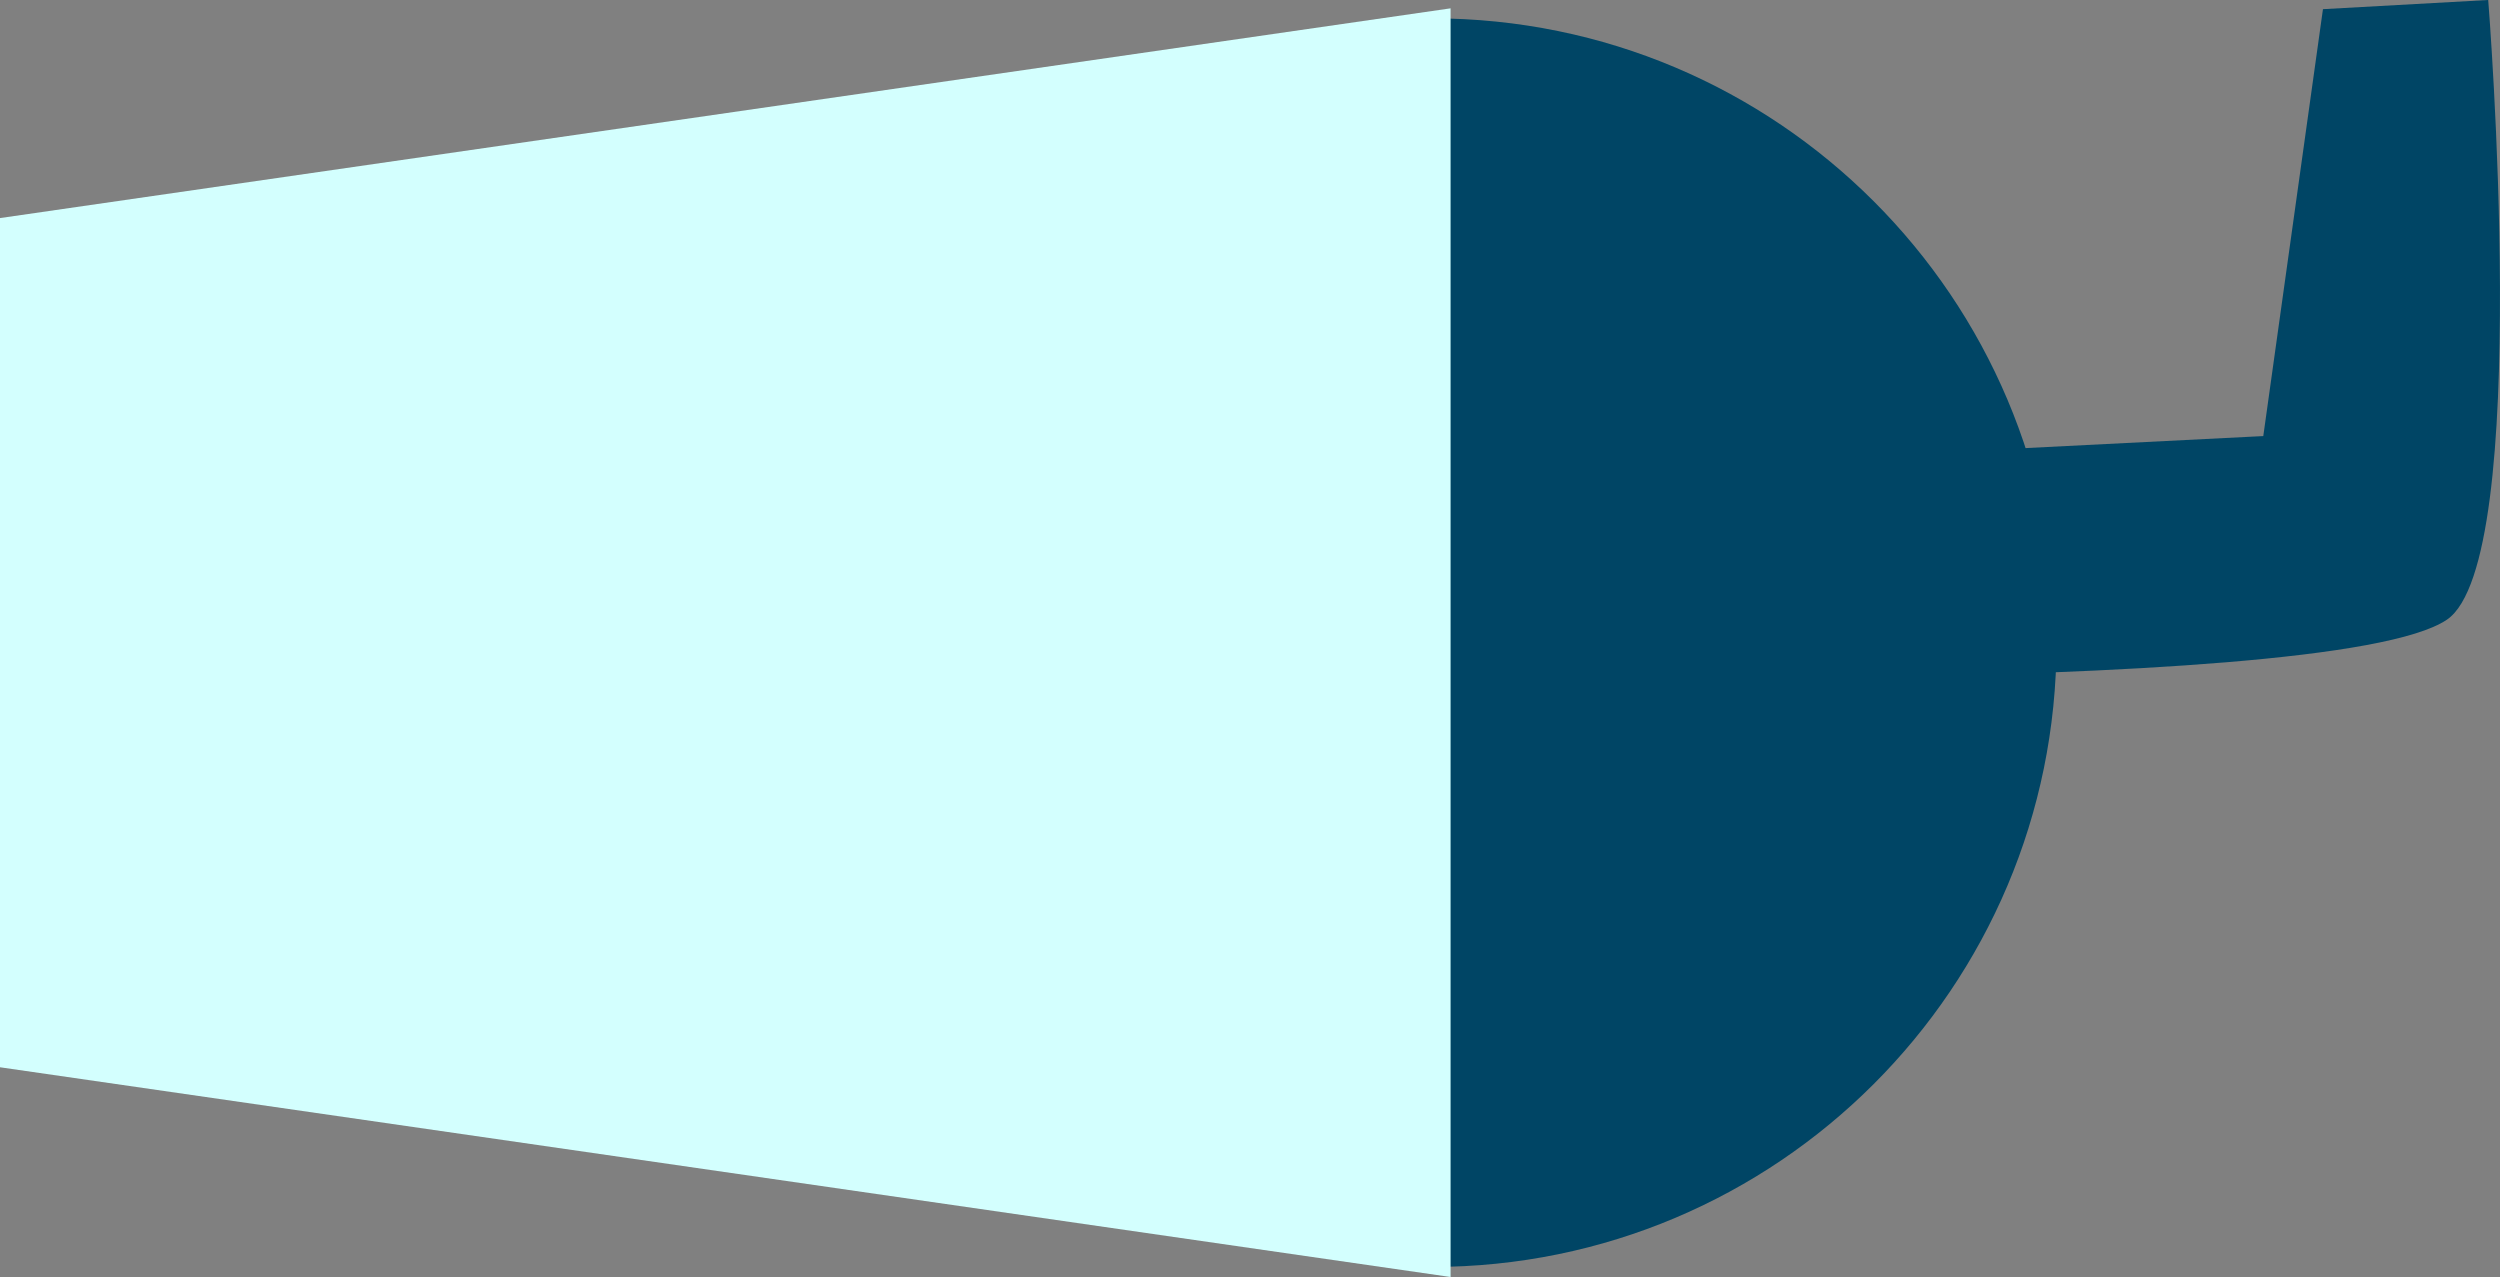<svg version="1.1" xmlns="http://www.w3.org/2000/svg" xmlns:xlink="http://www.w3.org/1999/xlink" width="107.429" height="54.875" viewBox="0,0,107.429,54.875"><rect x="0" y="0" width="107.429" height="54.875" fill="#808080" stroke="none"/><g transform="translate(-186.465,-143.035)"><g data-paper-data="{&quot;isPaintingLayer&quot;:true}" fill-rule="nonzero" stroke="none" stroke-width="0" stroke-linecap="butt" stroke-linejoin="miter" stroke-miterlimit="10" stroke-dasharray="" stroke-dashoffset="0" style="mix-blend-mode: normal"><path d="M221.183,170.651c0,-14.816 12.011,-26.827 26.827,-26.827c14.816,0 26.827,12.011 26.827,26.827c0,14.816 -12.011,26.827 -26.827,26.827c-14.816,0 -26.827,-12.011 -26.827,-26.827z" data-paper-data="{&quot;index&quot;:null}" fill="#004565"/><path d="M244.664,163.747l39.058,-1.973l2.564,-18.345l7.101,-0.395c0,0 1.94,24.113 -1.775,26.63c-5.113,3.464 -46.948,2.367 -46.948,2.367z" data-paper-data="{&quot;index&quot;:null}" fill="#004565"/><path d="M186.465,152.406l62.334,-9.013v54.517l-62.334,-9.013z" data-paper-data="{&quot;index&quot;:null}" fill="#d3fffe"/></g></g></svg>